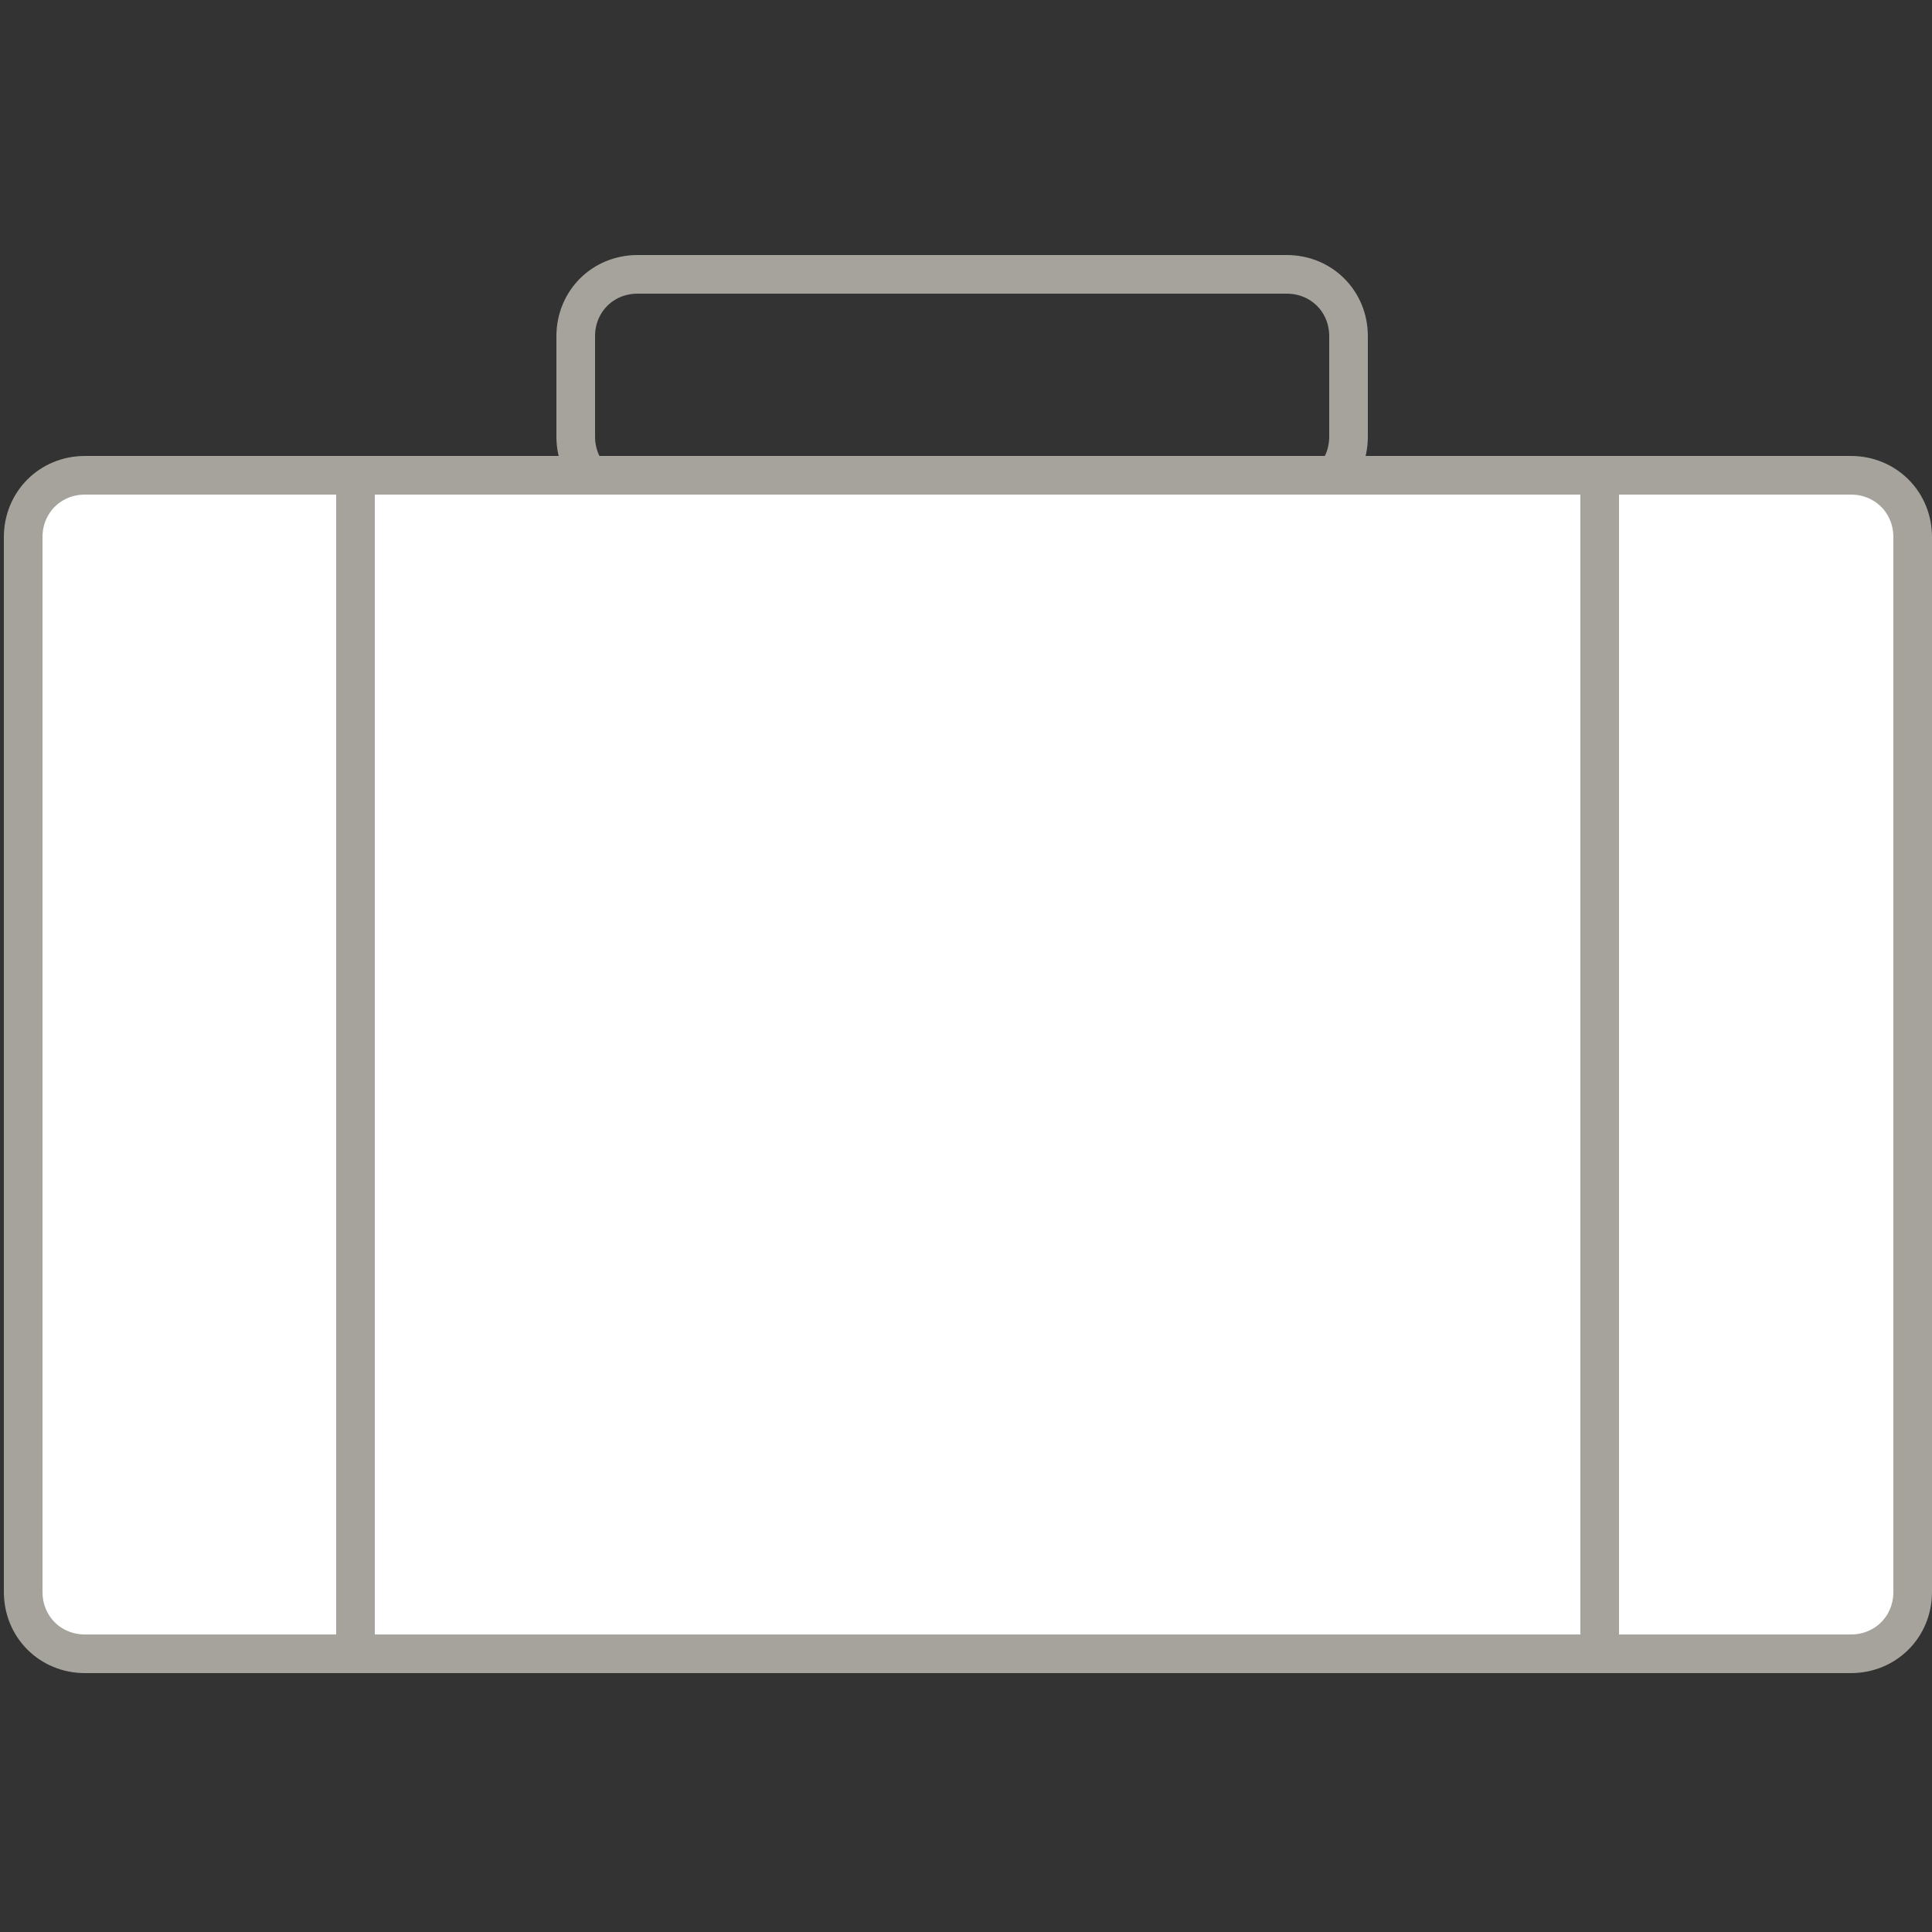 <?xml version="1.0" encoding="utf-8"?>
<!-- Generator: Adobe Illustrator 18.1.1, SVG Export Plug-In . SVG Version: 6.00 Build 0)  -->
<!DOCTYPE svg PUBLIC "-//W3C//DTD SVG 1.1//EN" "http://www.w3.org/Graphics/SVG/1.1/DTD/svg11.dtd">
<svg version="1.1" id="Layer_1" xmlns:x="http://ns.adobe.com/Extensibility/1.0/" xmlns:i="http://ns.adobe.com/AdobeIllustrator/10.0/" xmlns:graph="http://ns.adobe.com/Graphs/1.0/"
	 xmlns="http://www.w3.org/2000/svg" xmlns:xlink="http://www.w3.org/1999/xlink" x="0px" y="0px" viewBox="281 371 50 50"
	 enable-background="new 281 371 50 50" xml:space="preserve">
<rect x="281" y="371" width="50" height="50" fill="#333333" stroke="none"/>
<switch>
	
	<g i:extraneous="self">
		<path fill="none" stroke="#A6A39C" stroke-miterlimit="10" d="M314.3,383.9h-16.8c-0.9,0-1.6-0.7-1.6-1.6v-2.6
			c0-0.9,0.7-1.6,1.6-1.6h16.8c0.9,0,1.6,0.7,1.6,1.6v2.6C315.9,383.2,315.2,383.9,314.3,383.9z"/>
		<path fill="#FFFFFF" stroke="#A6A39C" stroke-miterlimit="10" d="M328.9,413.8h-45.7c-0.9,0-1.6-0.7-1.6-1.6v-27.3
			c0-0.9,0.7-1.6,1.6-1.6h45.7c0.9,0,1.6,0.7,1.6,1.6v27.3C330.5,413.1,329.8,413.8,328.9,413.8z"/>
		<line fill="none" stroke="#A6A39C" stroke-miterlimit="10" x1="290.2" y1="383.3" x2="290.2" y2="413.8"/>
		<line fill="none" stroke="#A6A39C" stroke-miterlimit="10" x1="322.4" y1="383.3" x2="322.4" y2="413.8"/>
	</g>
</switch>

</svg>
